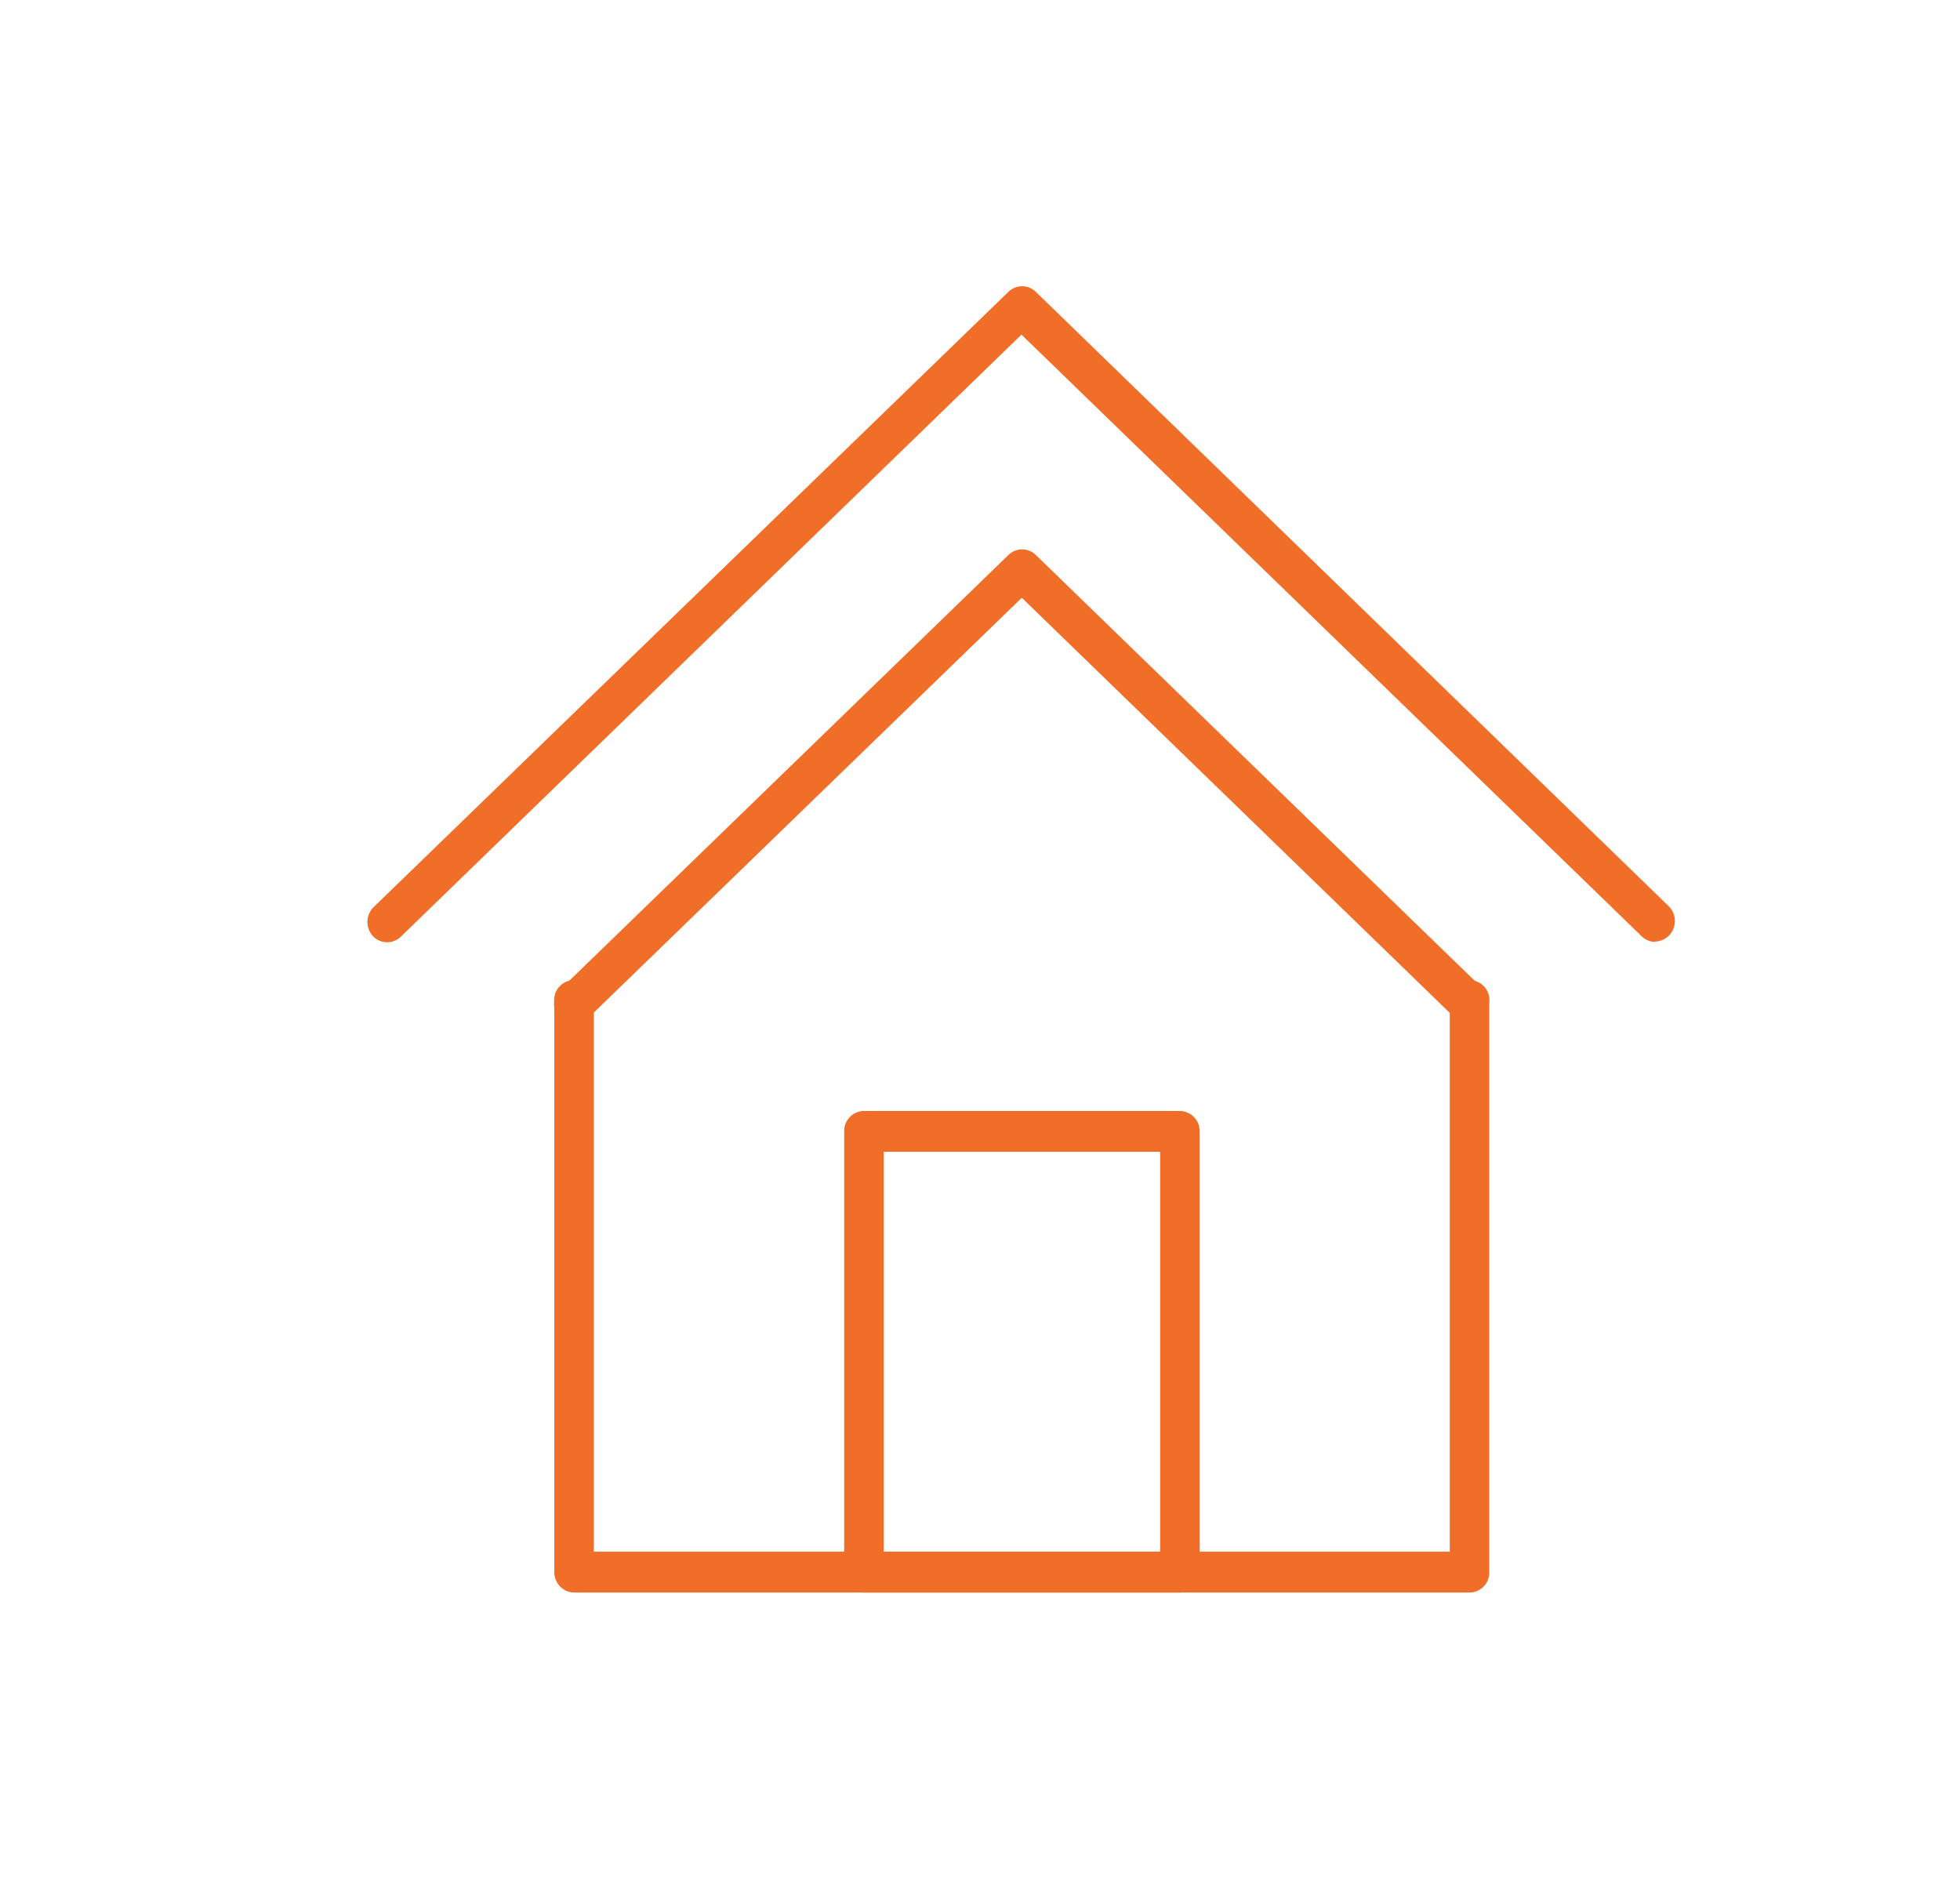 <svg id="Layer_1" data-name="Layer 1" xmlns="http://www.w3.org/2000/svg" viewBox="0 0 60.04 57.84"><defs><style>.cls-1{fill:#f06e28;}</style></defs><title>home</title><path class="cls-1" d="M45,48.78H17.58a.62.62,0,0,1-.6-.63V30.71a.61.61,0,1,1,1.21,0V47.53H44.41V30.71a.61.61,0,1,1,1.21,0V48.15a.61.61,0,0,1-.6.63Zm0,0"/><path class="cls-1" d="M45,31.37a.62.62,0,0,1-.41-.17L31.3,18.31,18,31.2a.59.59,0,0,1-.85,0,.63.63,0,0,1,0-.88L30.89,17a.6.6,0,0,1,.84,0l13.7,13.29a.64.64,0,0,1,0,.88.62.62,0,0,1-.44.19Zm0,0"/><path class="cls-1" d="M50.71,28.85a.6.6,0,0,1-.42-.17l-19-18.43-19,18.43a.6.6,0,0,1-.86,0,.64.64,0,0,1,0-.88L30.89,8.94a.6.6,0,0,1,.84,0l19.4,18.83a.64.64,0,0,1,0,.88.62.62,0,0,1-.44.19Zm0,0"/><path class="cls-1" d="M36.14,48.78H26.46a.61.61,0,0,1-.6-.63V34.65a.61.61,0,0,1,.6-.62h9.68a.62.62,0,0,1,.61.62V48.15a.62.62,0,0,1-.61.63Zm-9.07-1.25h8.47V35.28H27.07Zm0,0"/></svg>